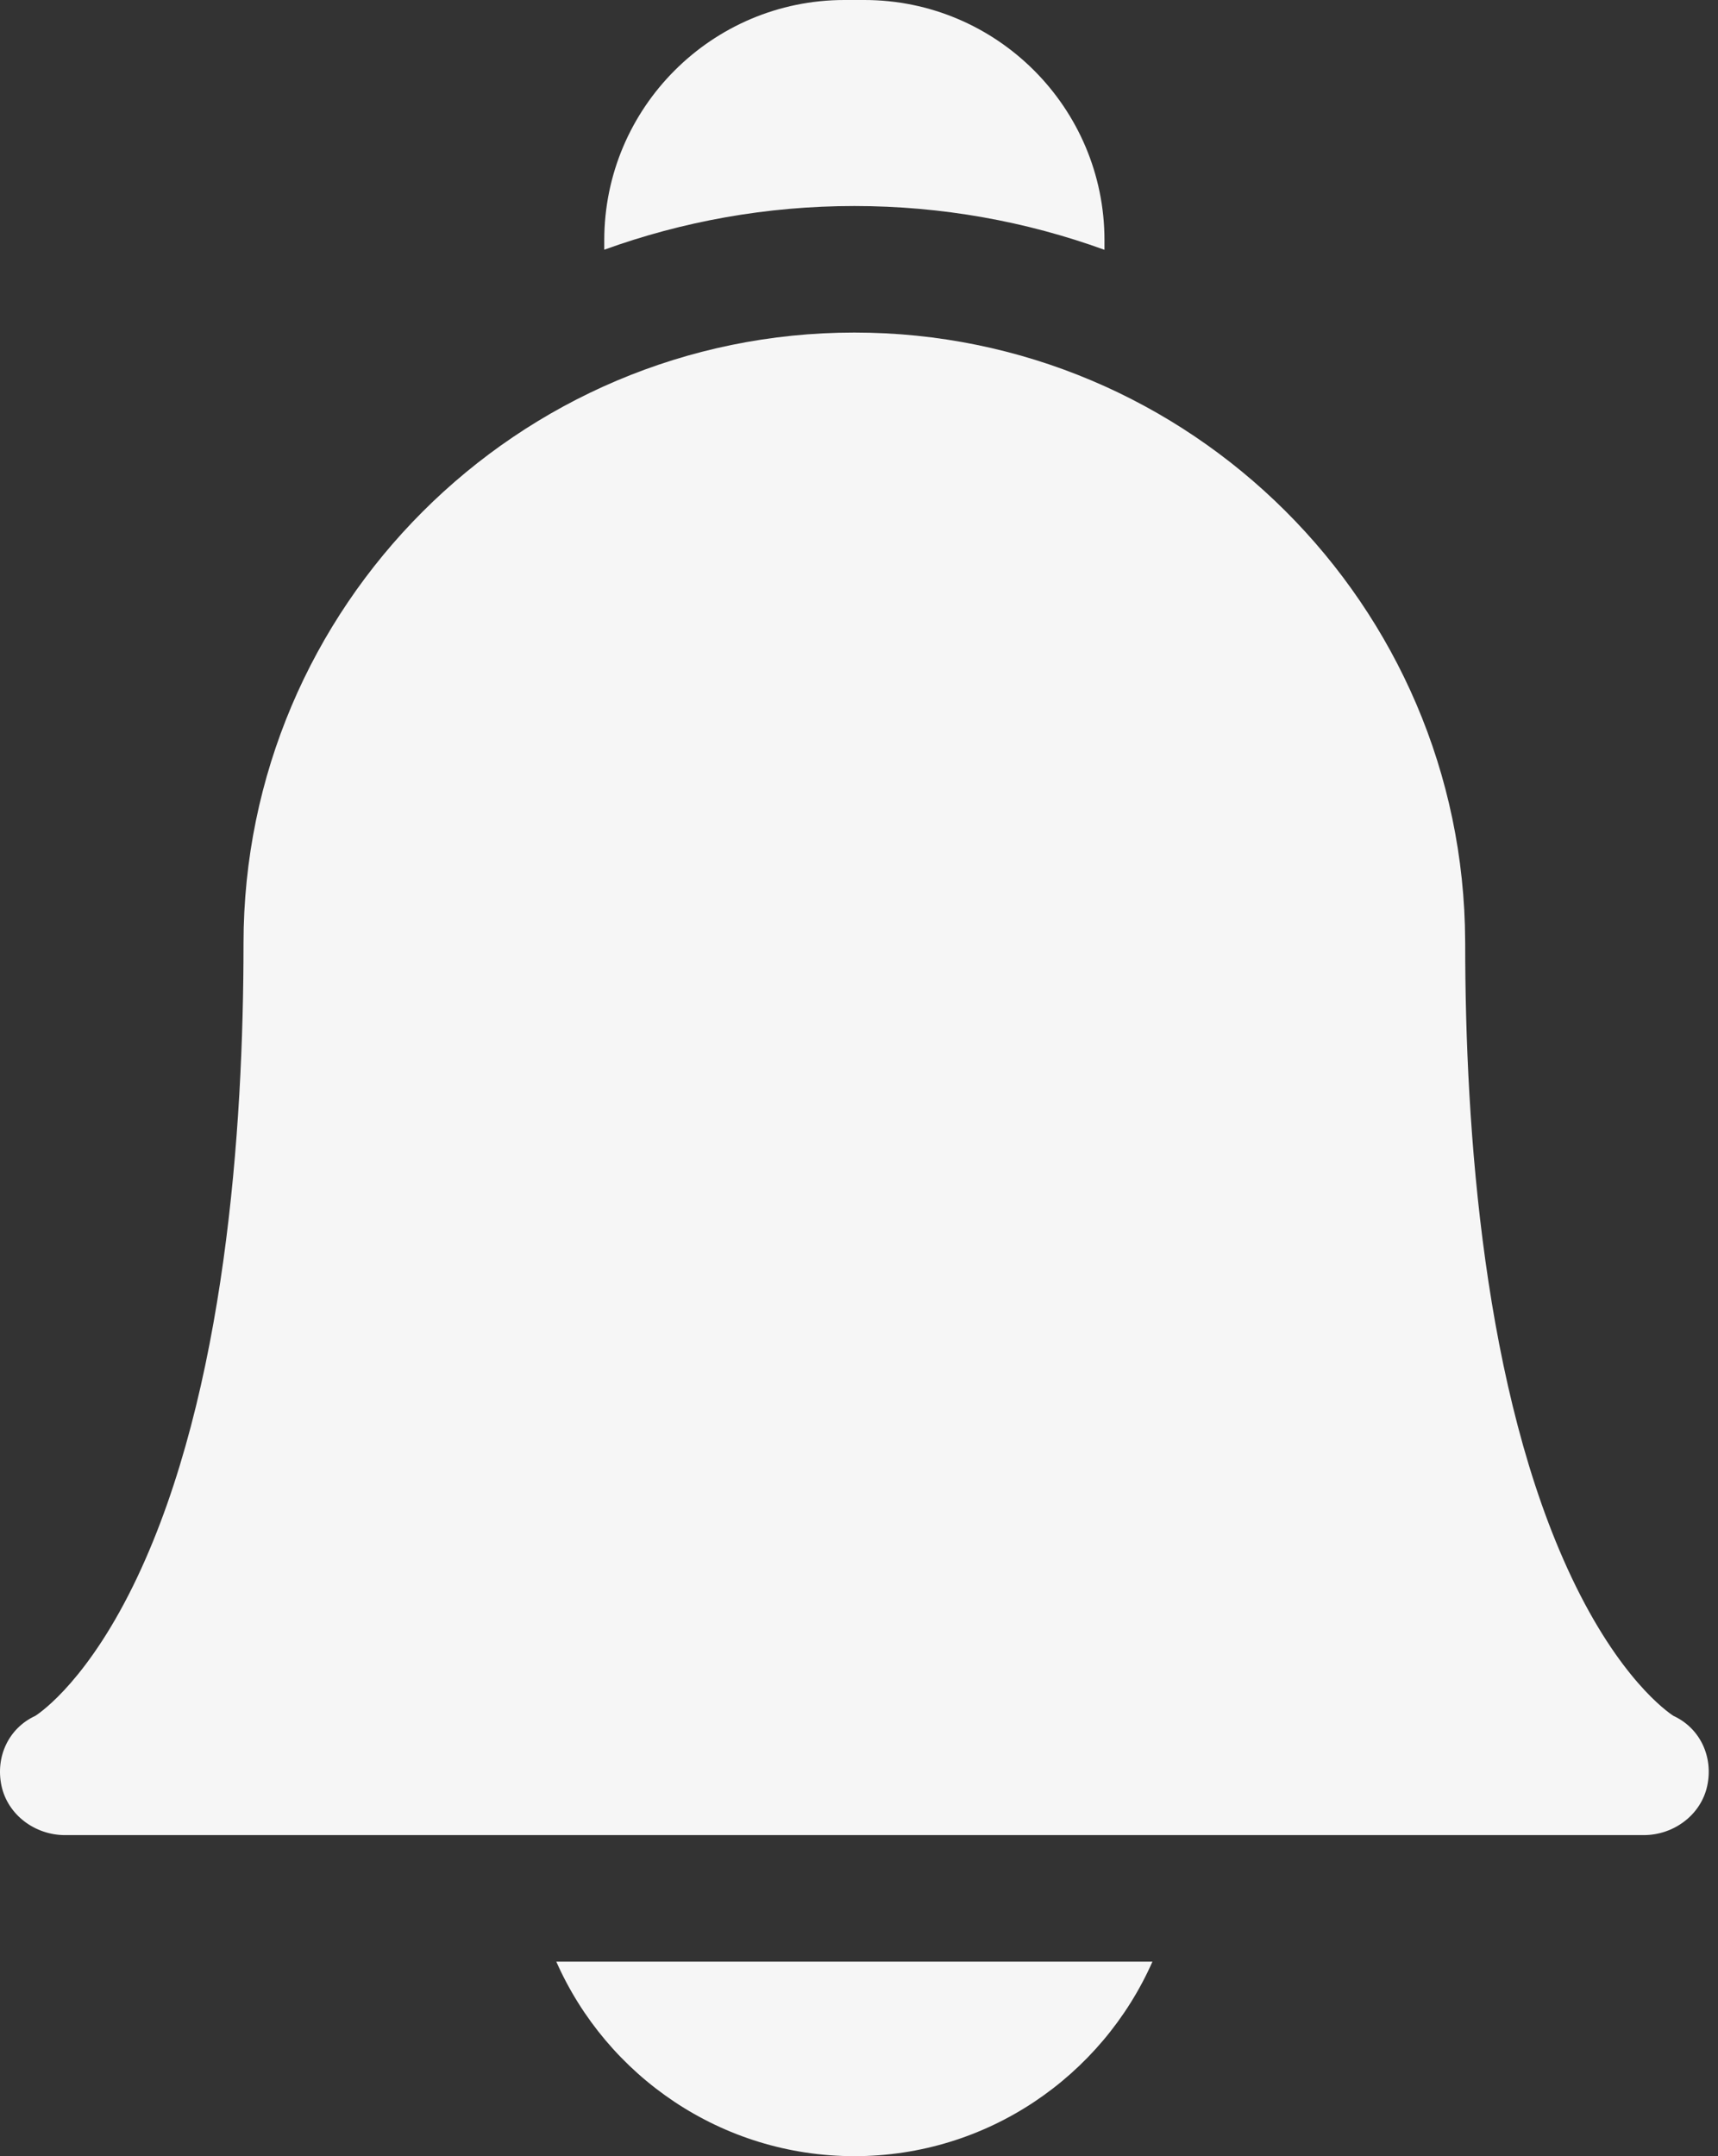 <svg width="51" height="64" viewBox="0 0 51 64" fill="none" xmlns="http://www.w3.org/2000/svg">
    <rect x="0" y="0" width="51" height="64" fill="#333333" stroke="none"/>
    <path d="M16.514 58.226C18.016 61.623 21.416 64 25.363 64C29.309 64 32.709 61.623 34.211 58.226H16.514Z"
          fill="#F6F6F6"/>
    <path d="M25.362 6.115C27.966 6.115 30.467 6.574 32.787 7.415V7.13C32.787 3.198 29.589 0 25.658 0H25.067C21.136 0 17.938 3.198 17.938 7.13V7.412C20.257 6.573 22.757 6.115 25.362 6.115V6.115Z"
          fill="#F6F6F6"/>
    <path d="M48.797 54.47H1.928C1.041 54.47 0.229 53.872 0.044 53.005C-0.138 52.146 0.253 51.298 1.047 50.931C1.236 50.809 2.654 49.818 4.074 46.817C6.682 41.307 7.229 33.544 7.229 28.003C7.229 18.005 15.364 9.871 25.362 9.871C35.336 9.871 43.456 17.966 43.494 27.931C43.495 27.955 43.495 27.979 43.495 28.003C43.495 33.544 44.043 41.307 46.651 46.817C48.071 49.818 49.489 50.809 49.678 50.931C50.472 51.298 50.863 52.146 50.681 53.005C50.496 53.872 49.684 54.47 48.797 54.47ZM49.699 50.945H49.7H49.699Z"
          fill="#F6F6F6"/>
</svg>
